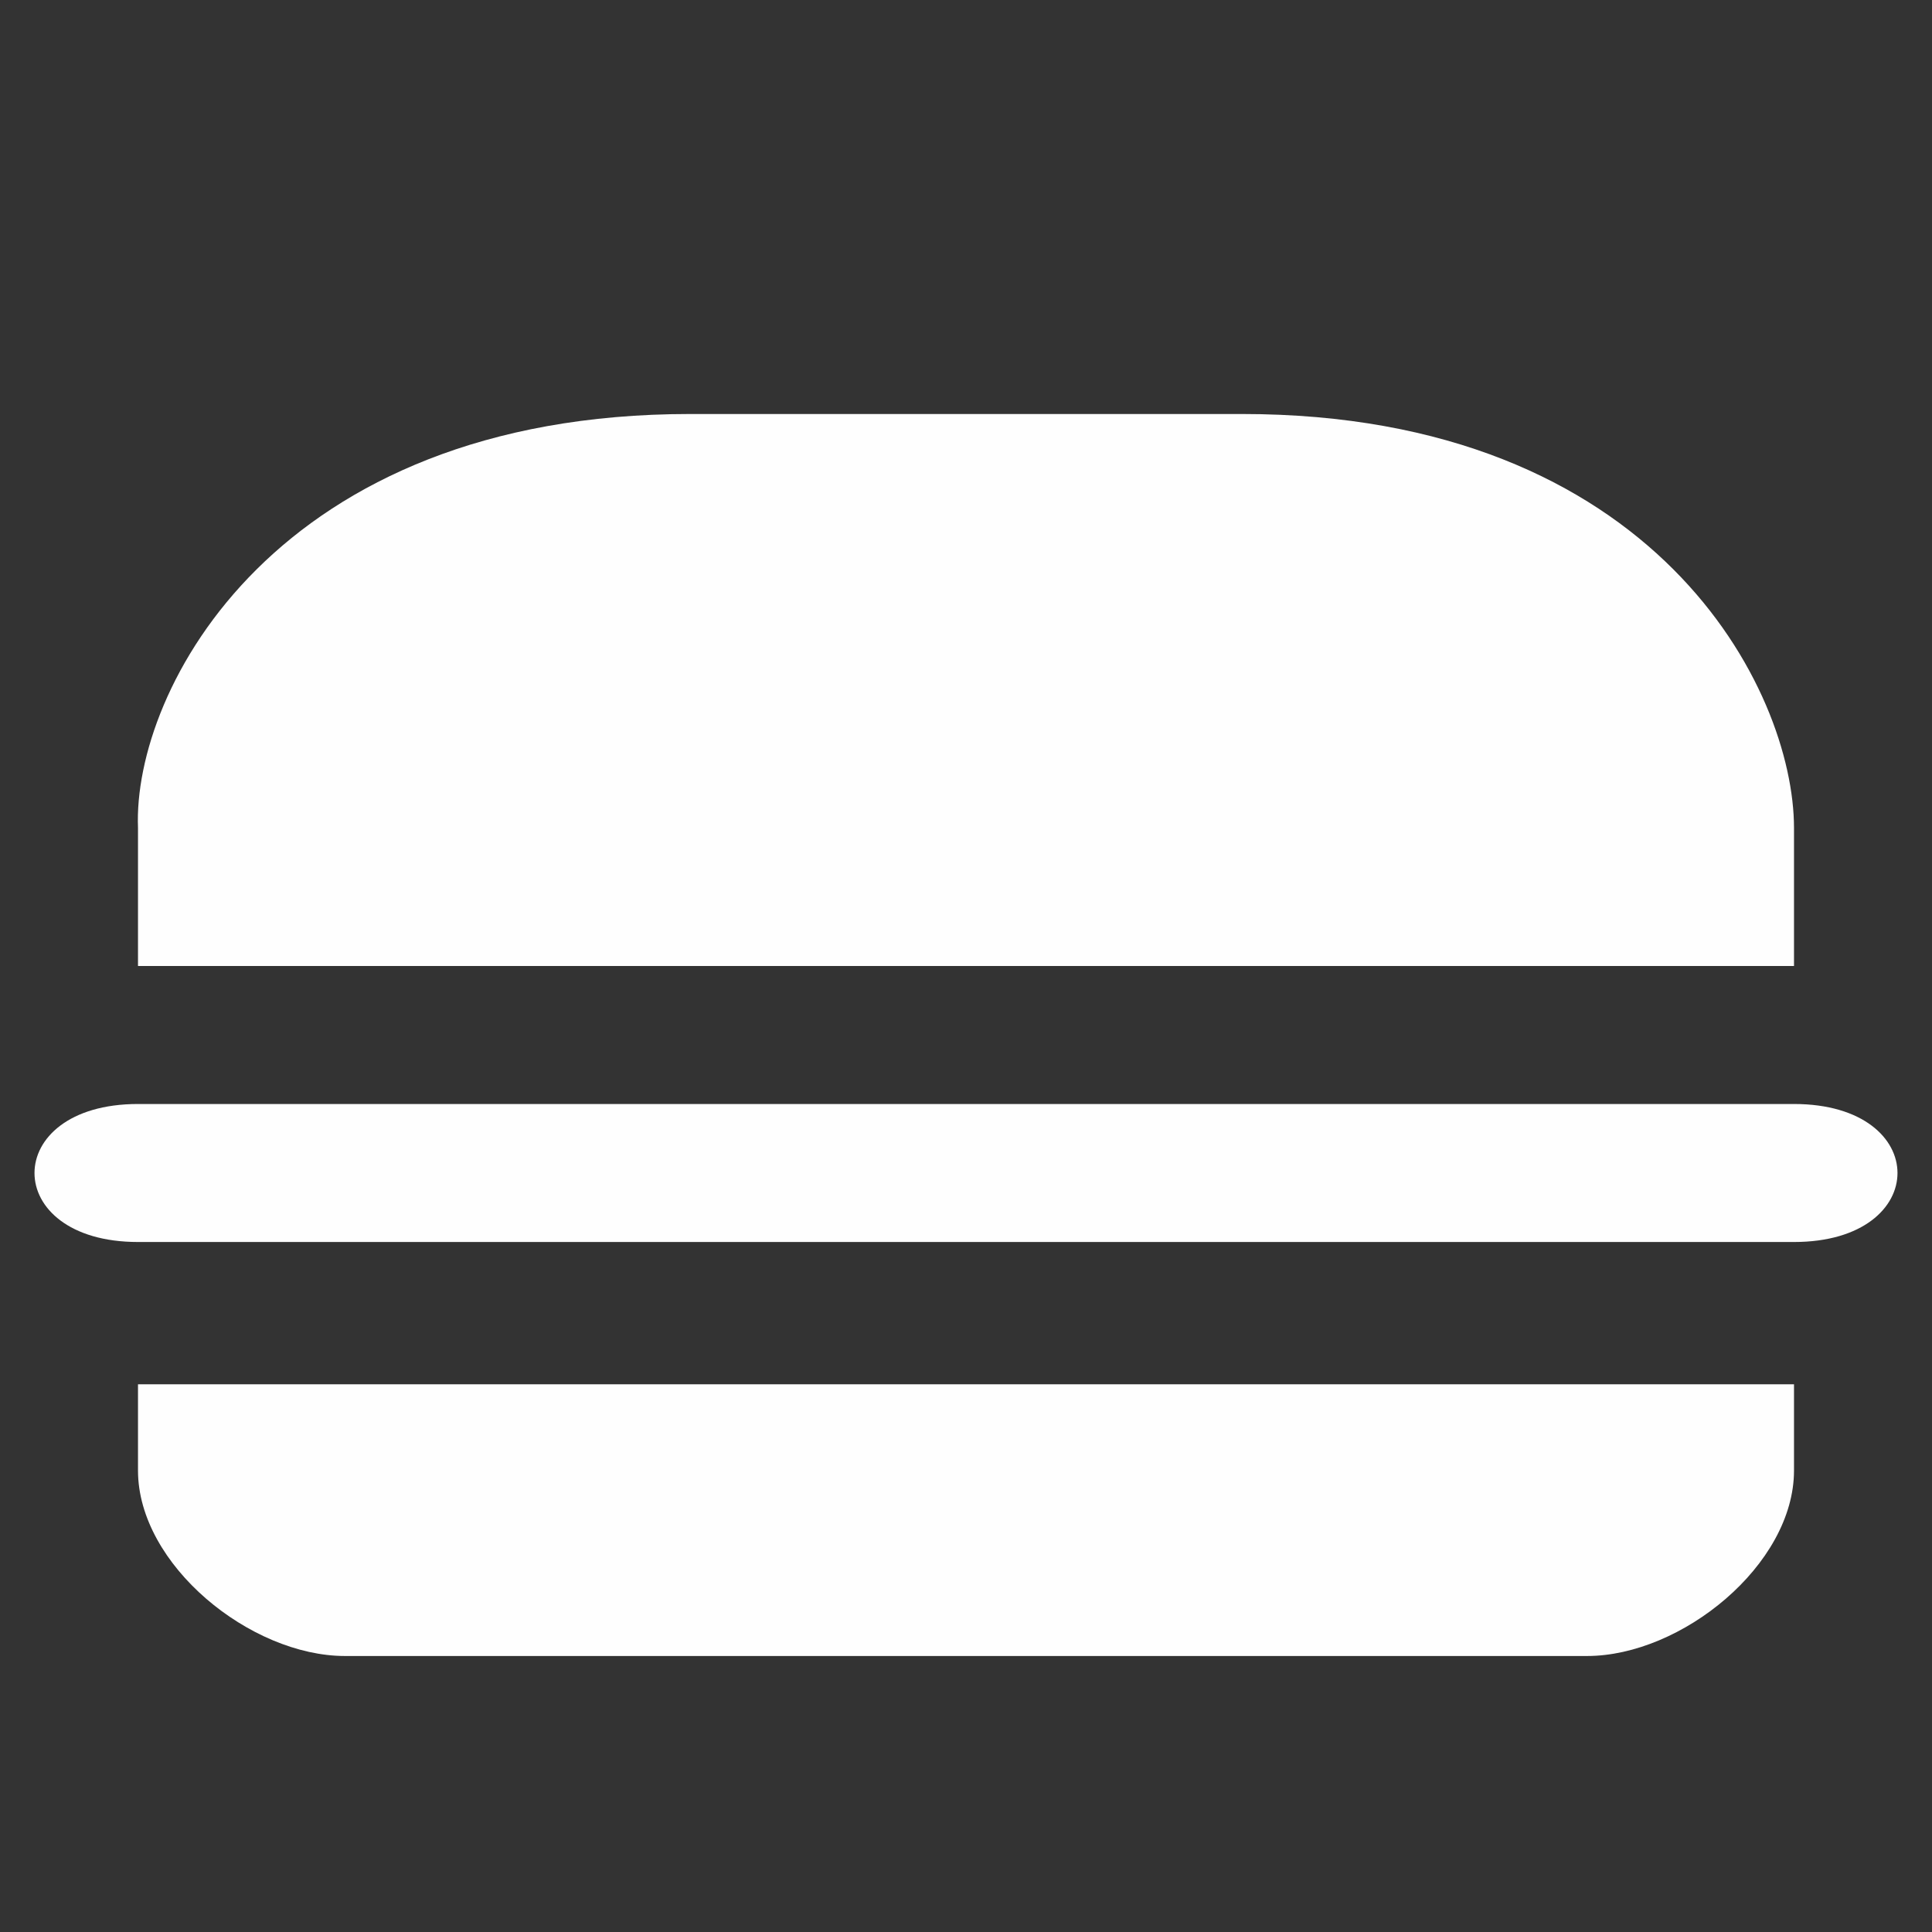 <?xml version="1.0" encoding="UTF-8" standalone="no"?>
<!-- Created with Inkscape (http://www.inkscape.org/) -->

<svg
   xmlns="http://www.w3.org/2000/svg"
   version="1.1"
   width="14"
   height="14"
   viewBox="0 0 14 14">
  <rect x="0" y="0" width="14" height="14" fill="#333333" stroke="none"/>
  <rect
     width="14"
     height="14"
     x="0"
     y="0"
     id="canvas"
     style="fill:none;stroke:none;visibility:hidden" />
  <path style="fill:#FEFEFE"
     d="M 5,3 C 2,3 0.96,5.001 1,6 L 1,7 13,7 13,6 C 13,5 12,3 9,3 z M 1,8 C 0,8 0,9 1,9 l 12,0 c 1,0 1,-1 0,-1 z m 0,2.031 0,0.625 C 1,11.34 1.816,12 2.5,12 l 9,0 c 0.684,0 1.5,-0.66 1.5,-1.344 l 0,-0.625 z"
     id="fast-food" />
</svg>
